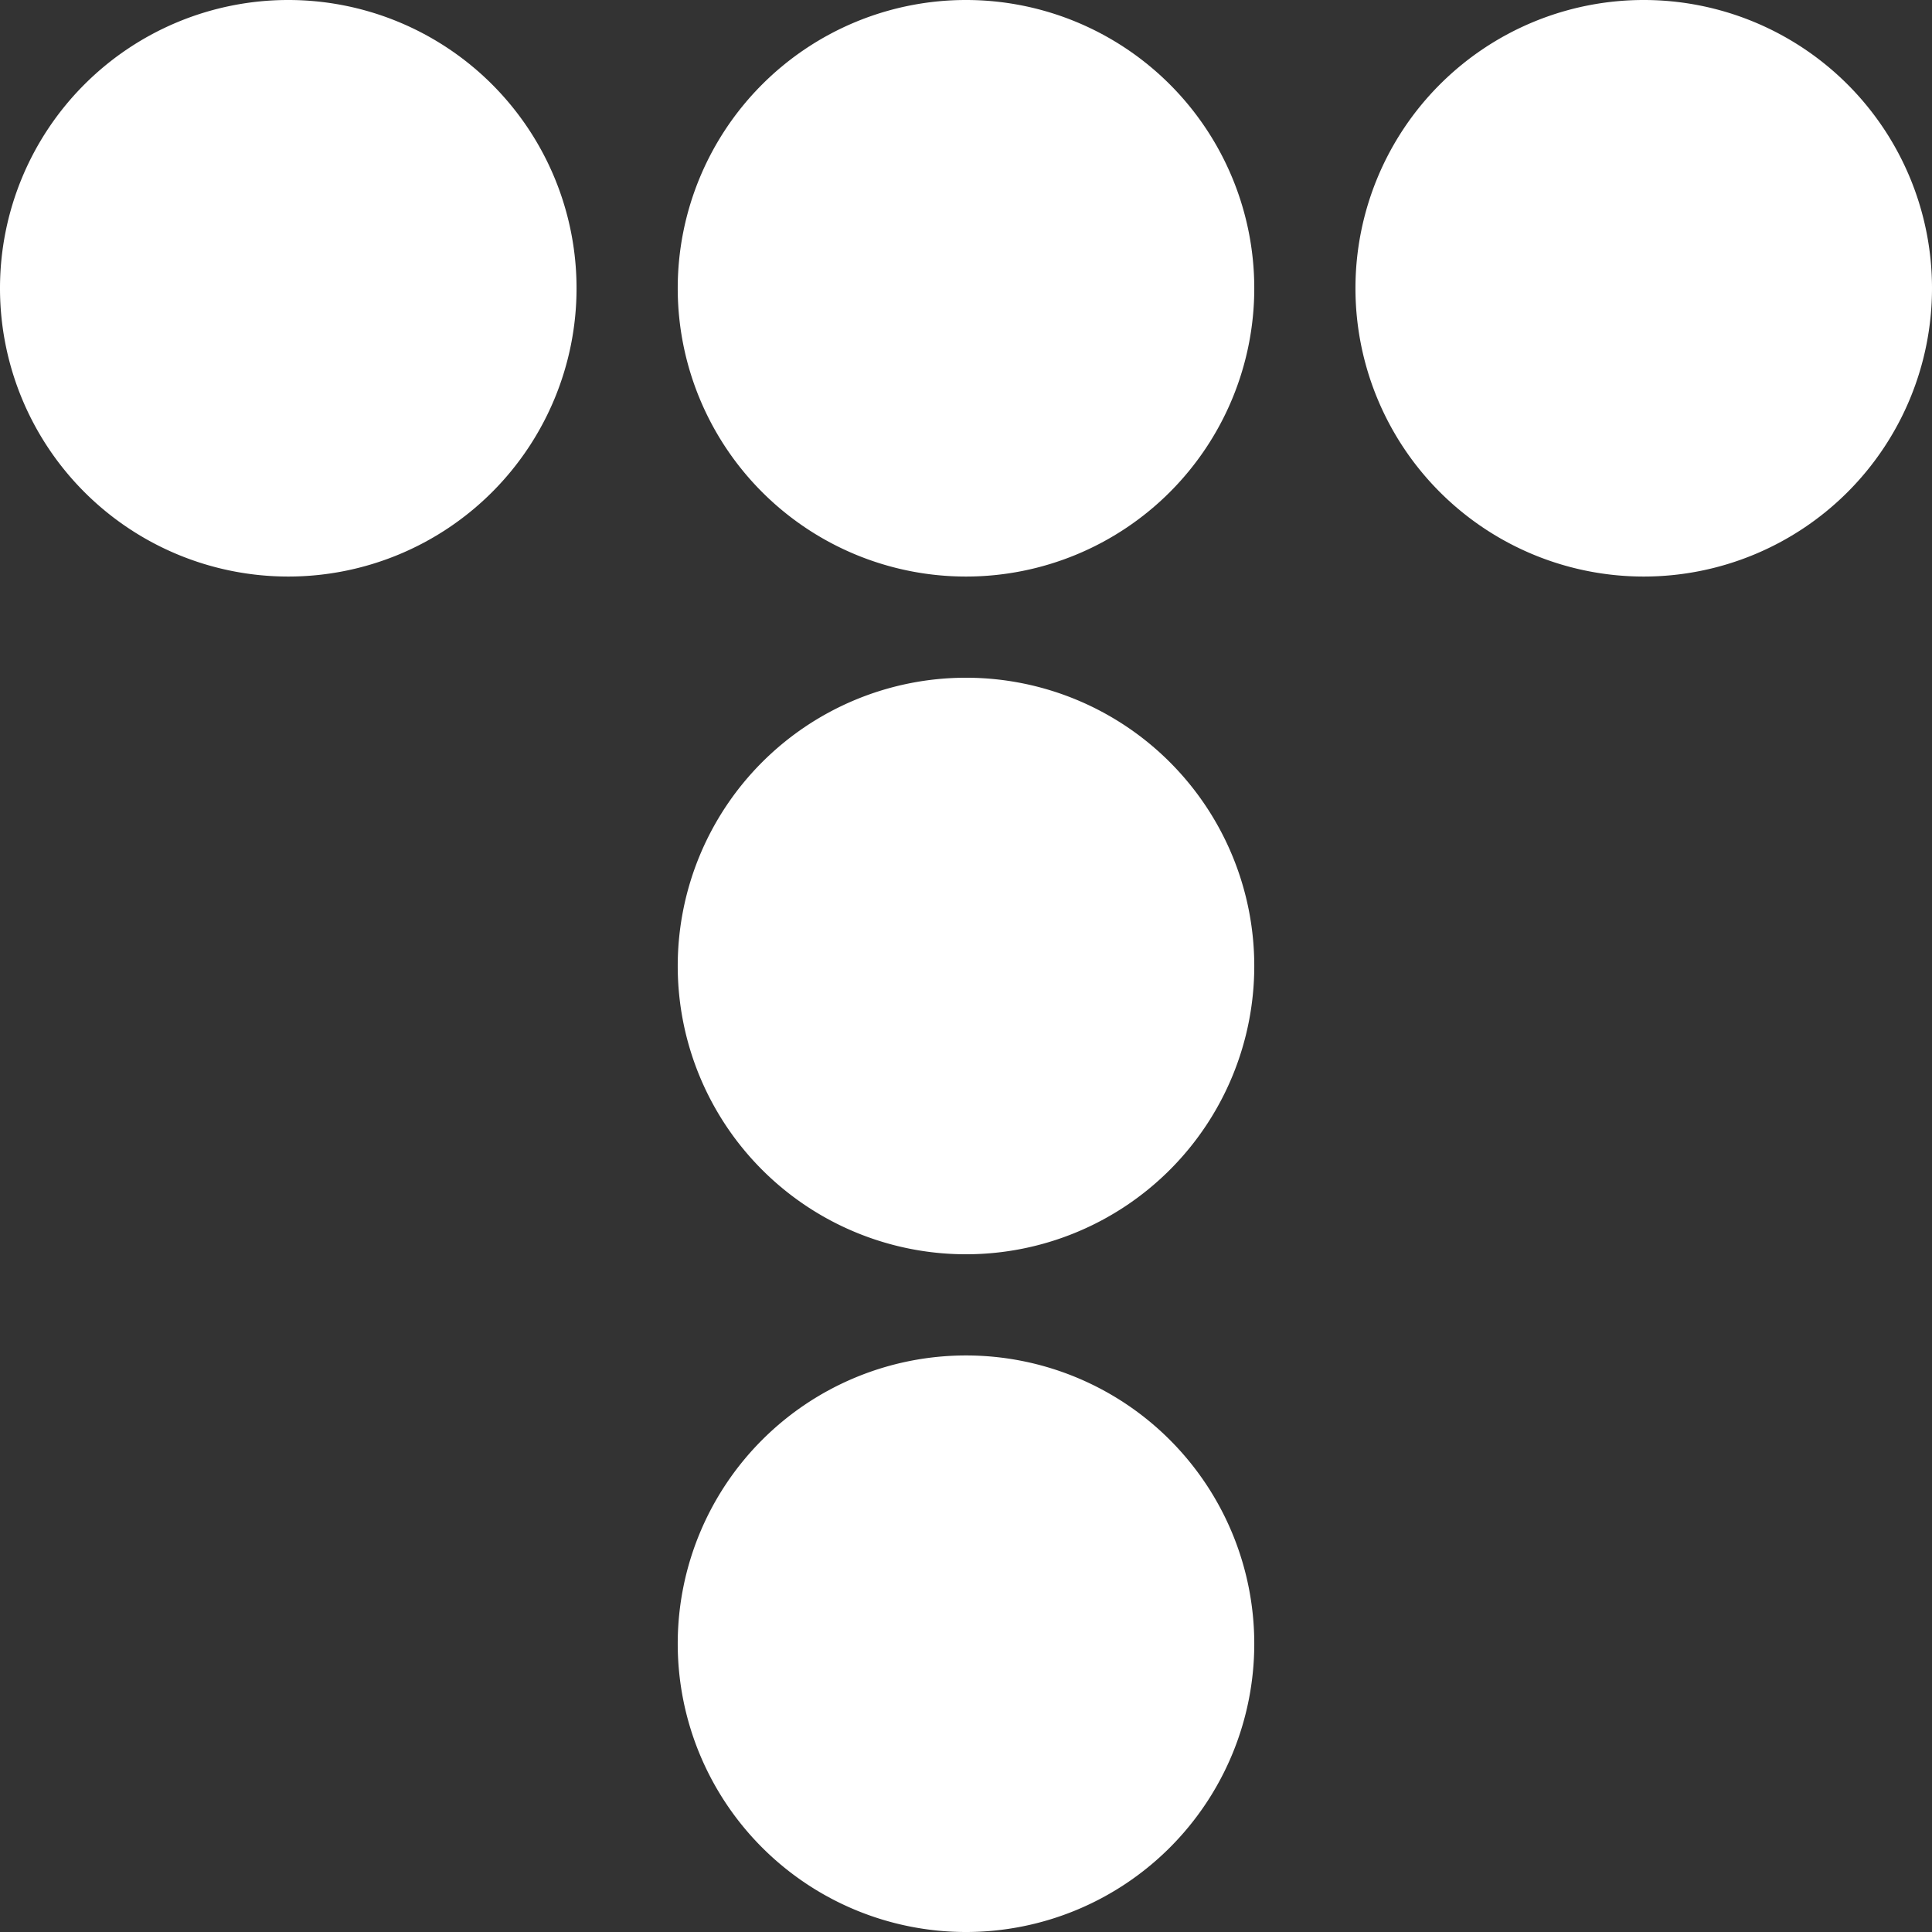 <svg role="img" viewBox="0 0 24 24" xmlns="http://www.w3.org/2000/svg"><rect x="0" y="0" width="24" height="24" fill="#333333" stroke="none"/><title>Telef&#243;nica</title><path fill="white" d="M7.162 3.581a3.581 3.581 0 1 0-7.162 0 3.581 3.581 0 0 0 7.162 0m8.419 0a3.581 3.581 0 1 0-7.162 0 3.581 3.581 0 0 0 7.162 0m8.419 0a3.581 3.581 0 1 0-7.162 0 3.581 3.581 0 0 0 7.162 0M15.581 12a3.581 3.581 0 1 0-7.162 0 3.581 3.581 0 0 0 7.162 0m0 8.419a3.581 3.581 0 1 0-7.162 0 3.581 3.581 0 0 0 7.162 0"/></svg>